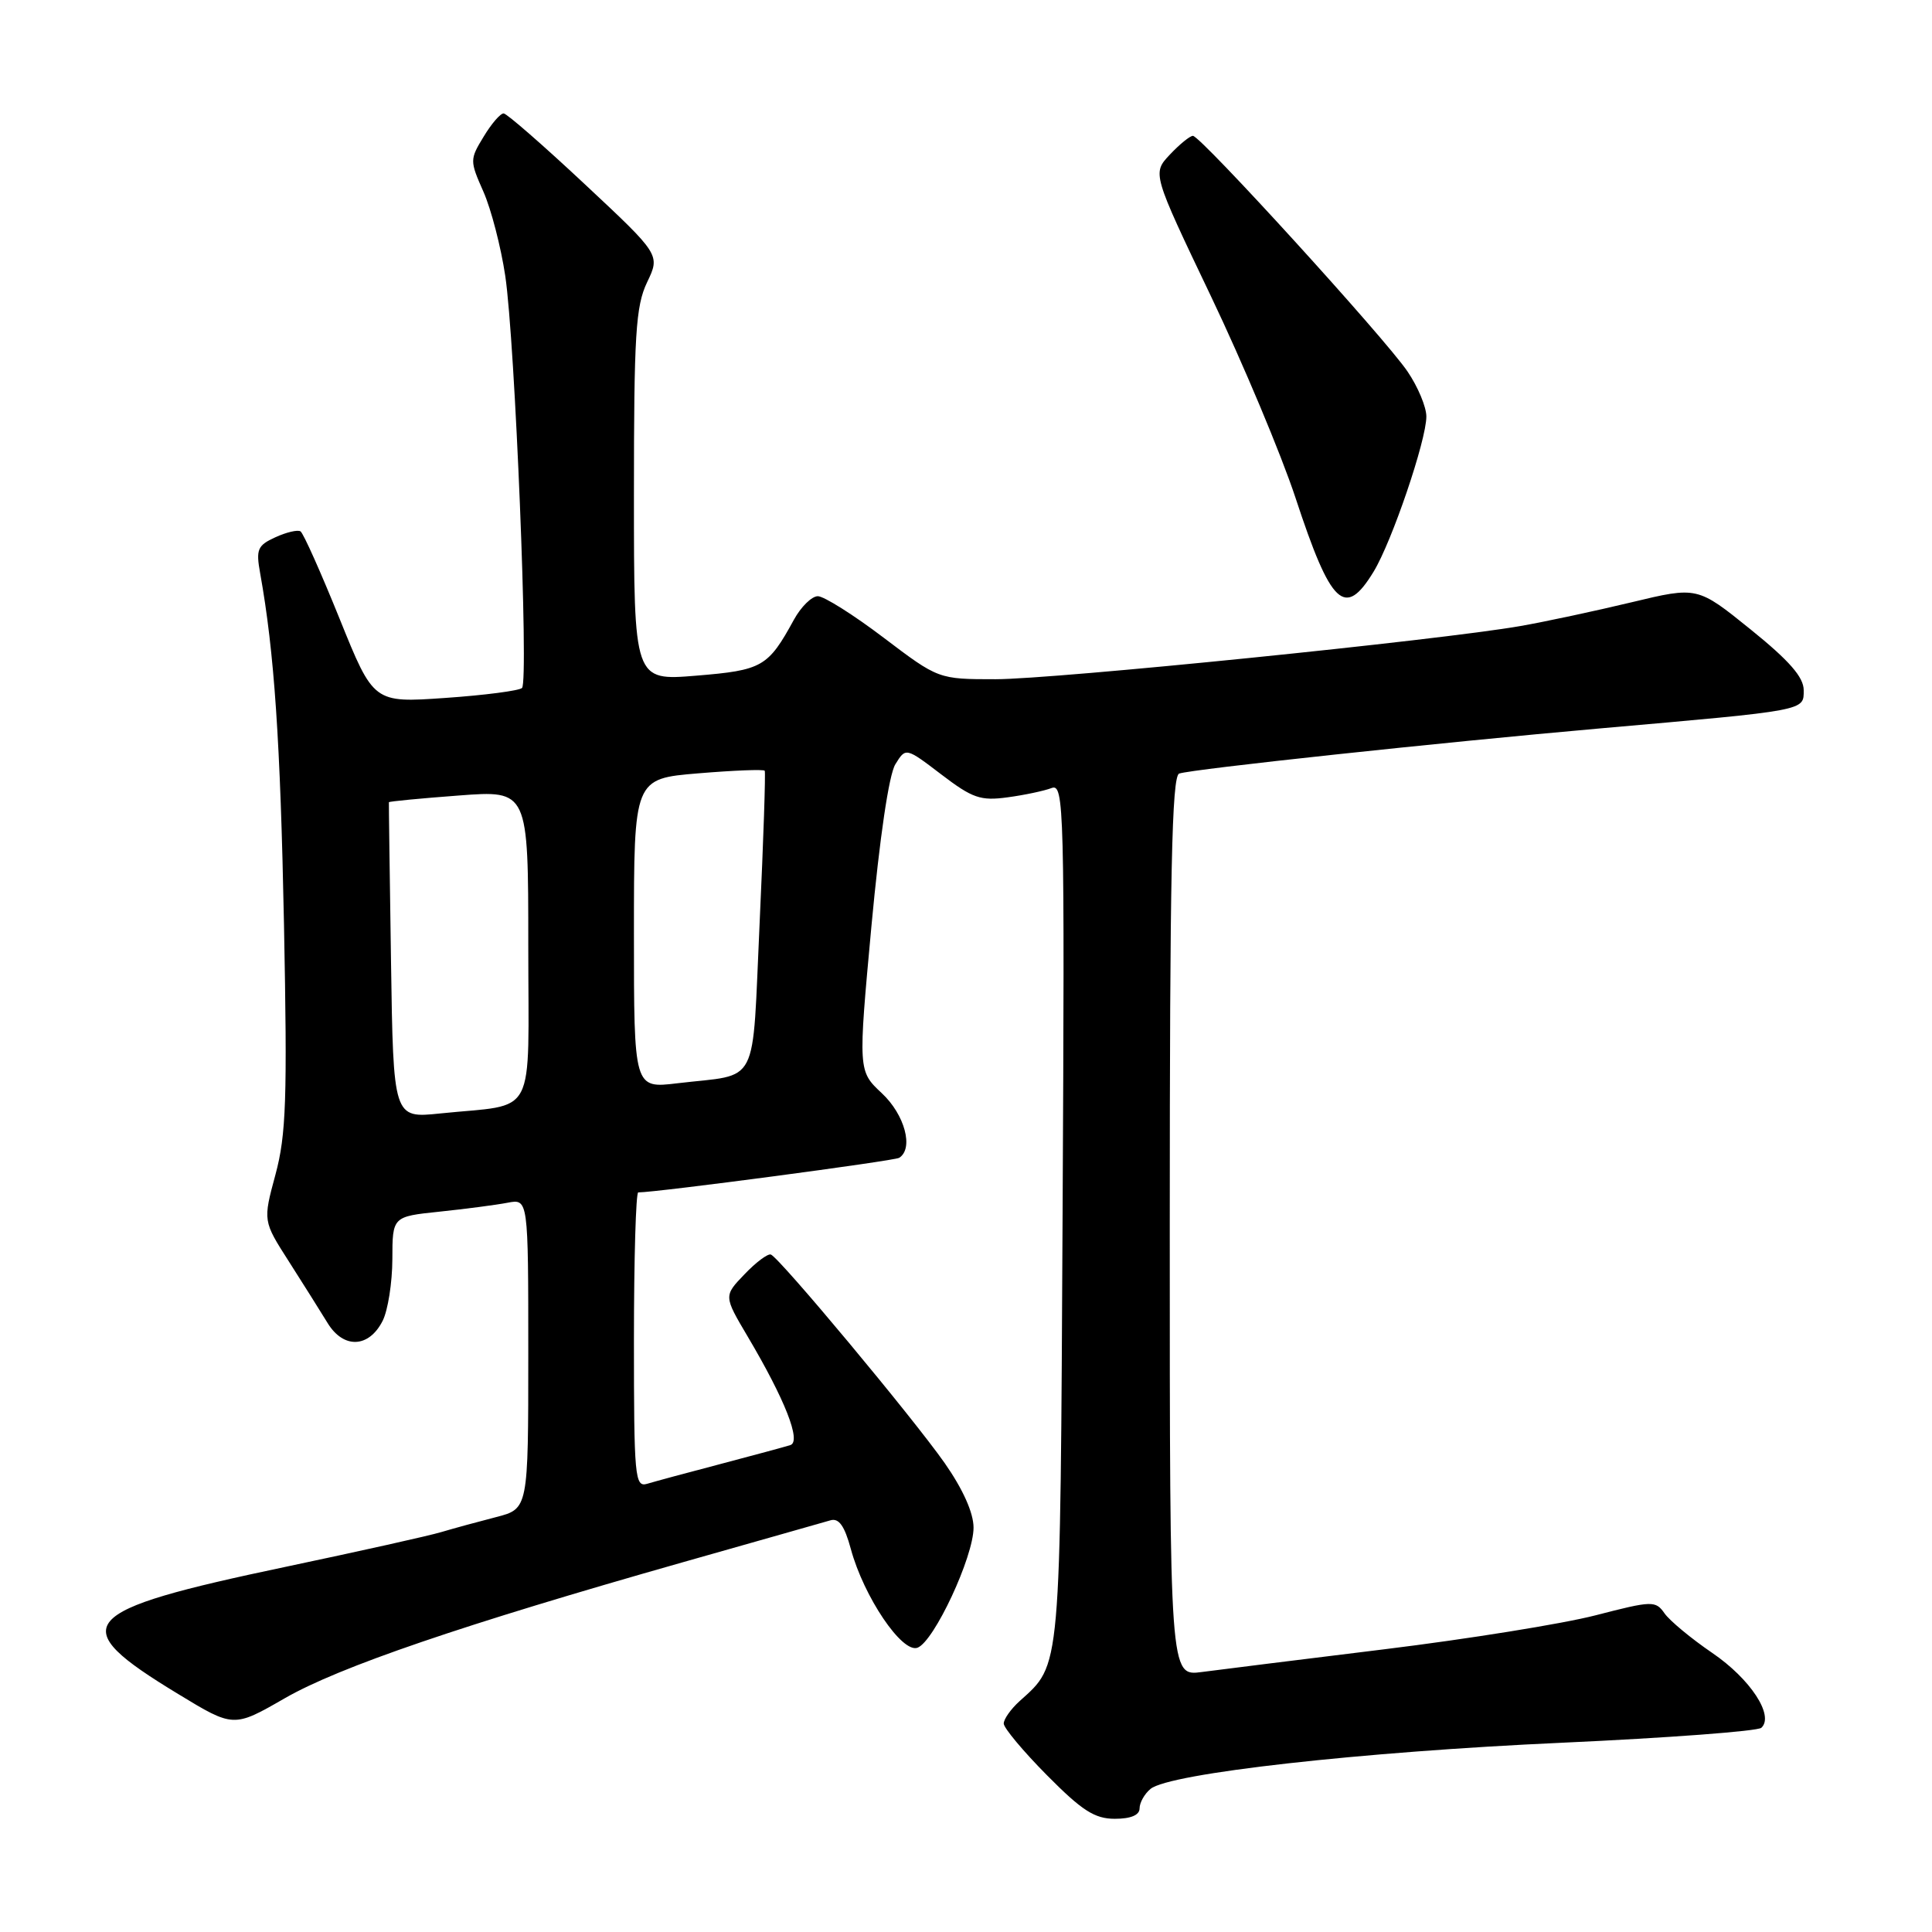 <?xml version="1.0" encoding="UTF-8" standalone="no"?>
<!DOCTYPE svg PUBLIC "-//W3C//DTD SVG 1.1//EN" "http://www.w3.org/Graphics/SVG/1.1/DTD/svg11.dtd" >
<svg xmlns="http://www.w3.org/2000/svg" xmlns:xlink="http://www.w3.org/1999/xlink" version="1.1" viewBox="0 0 256 256">
 <g >
 <path fill="currentColor"
d=" M 151.00 239.62 C 151.00 238.86 151.65 237.70 152.45 237.04 C 154.94 234.97 180.39 232.12 207.00 230.92 C 221.03 230.28 232.90 229.39 233.39 228.94 C 235.13 227.33 231.93 222.46 226.88 219.02 C 224.08 217.11 221.24 214.75 220.56 213.78 C 219.37 212.08 218.95 212.09 211.41 214.04 C 207.06 215.16 194.50 217.18 183.50 218.53 C 172.50 219.88 161.59 221.24 159.25 221.55 C 155.00 222.12 155.00 222.12 155.00 162.53 C 155.00 115.75 155.27 102.84 156.25 102.50 C 157.98 101.91 190.87 98.38 212.00 96.52 C 239.52 94.10 239.00 94.20 239.00 91.45 C 239.00 89.73 237.09 87.54 231.96 83.40 C 224.91 77.71 224.91 77.71 216.21 79.80 C 211.42 80.95 204.79 82.37 201.48 82.95 C 190.75 84.83 139.72 90.00 131.92 90.00 C 124.35 90.00 124.35 90.00 117.09 84.50 C 113.10 81.47 109.17 79.00 108.37 79.00 C 107.56 79.00 106.14 80.40 105.20 82.11 C 101.77 88.38 101.02 88.81 92.25 89.53 C 84.00 90.21 84.00 90.21 84.00 65.64 C 84.00 44.34 84.23 40.58 85.74 37.41 C 87.49 33.76 87.49 33.76 77.49 24.41 C 72.00 19.27 67.16 15.05 66.74 15.03 C 66.31 15.01 65.12 16.39 64.09 18.10 C 62.24 21.13 62.24 21.30 64.06 25.41 C 65.08 27.72 66.38 32.74 66.95 36.56 C 68.25 45.31 70.08 90.27 69.17 91.16 C 68.80 91.52 64.22 92.12 59.00 92.48 C 49.50 93.14 49.50 93.14 45.00 81.99 C 42.52 75.86 40.20 70.65 39.82 70.41 C 39.45 70.17 37.95 70.52 36.49 71.19 C 34.12 72.27 33.90 72.79 34.47 75.95 C 36.35 86.42 37.15 98.14 37.63 122.50 C 38.08 145.66 37.92 150.37 36.50 155.64 C 34.84 161.78 34.84 161.78 38.27 167.14 C 40.15 170.09 42.47 173.77 43.41 175.31 C 45.52 178.76 48.89 178.62 50.71 175.00 C 51.40 173.62 51.98 169.96 51.99 166.85 C 52.00 161.20 52.00 161.20 58.25 160.55 C 61.69 160.19 65.74 159.66 67.25 159.37 C 70.00 158.84 70.00 158.84 70.00 179.38 C 70.00 199.92 70.00 199.92 65.75 201.02 C 63.41 201.62 60.15 202.51 58.50 203.00 C 56.85 203.50 47.62 205.55 38.00 207.58 C 9.96 213.48 8.44 215.26 23.60 224.46 C 30.95 228.93 30.95 228.93 37.73 225.03 C 44.94 220.88 61.30 215.29 90.50 207.00 C 100.40 204.20 109.19 201.69 110.04 201.45 C 111.15 201.12 111.91 202.18 112.74 205.25 C 114.46 211.59 119.54 219.11 121.58 218.33 C 123.78 217.49 129.00 206.29 129.00 202.42 C 129.00 200.46 127.60 197.34 125.18 193.87 C 120.93 187.81 103.29 166.65 102.14 166.23 C 101.74 166.09 100.16 167.26 98.65 168.85 C 95.89 171.72 95.89 171.72 99.08 177.11 C 104.02 185.46 106.20 191.00 104.73 191.48 C 104.05 191.70 99.90 192.82 95.50 193.98 C 91.10 195.13 86.71 196.32 85.75 196.61 C 84.12 197.10 84.00 195.74 84.00 177.57 C 84.00 166.81 84.26 158.00 84.57 158.00 C 87.04 158.00 118.46 153.83 119.14 153.42 C 121.10 152.20 119.89 147.70 116.85 144.86 C 113.70 141.91 113.70 141.91 115.47 122.71 C 116.56 111.00 117.79 102.63 118.64 101.27 C 120.02 99.03 120.02 99.03 124.73 102.62 C 128.86 105.77 129.93 106.14 133.51 105.65 C 135.75 105.35 138.38 104.79 139.34 104.42 C 141.00 103.79 141.08 106.79 140.80 160.63 C 140.48 222.12 140.63 220.41 135.10 225.41 C 133.95 226.45 133.00 227.79 133.00 228.38 C 133.00 228.96 135.57 232.04 138.72 235.22 C 143.37 239.92 145.05 241.00 147.72 241.00 C 149.84 241.00 151.00 240.51 151.00 239.62 Z  M 182.01 75.75 C 184.43 71.78 189.00 58.35 189.00 55.19 C 189.00 53.93 187.88 51.24 186.50 49.22 C 183.50 44.79 159.09 18.00 158.07 18.00 C 157.67 18.00 156.30 19.12 155.01 20.49 C 152.68 22.97 152.68 22.97 160.45 39.24 C 164.72 48.18 169.76 60.21 171.66 65.96 C 176.37 80.27 178.20 82.00 182.01 75.75 Z  M 51.81 127.34 C 51.64 115.88 51.51 106.41 51.53 106.30 C 51.55 106.19 55.71 105.79 60.78 105.41 C 70.00 104.71 70.00 104.71 70.00 125.28 C 70.00 148.69 71.31 146.19 58.31 147.54 C 52.12 148.18 52.12 148.18 51.81 127.34 Z  M 84.00 123.70 C 84.00 103.18 84.00 103.18 92.54 102.47 C 97.24 102.08 101.20 101.92 101.33 102.13 C 101.46 102.33 101.16 111.35 100.66 122.17 C 99.62 144.50 100.78 142.22 89.75 143.54 C 84.00 144.23 84.00 144.23 84.00 123.70 Z "/>
</g>
</svg>